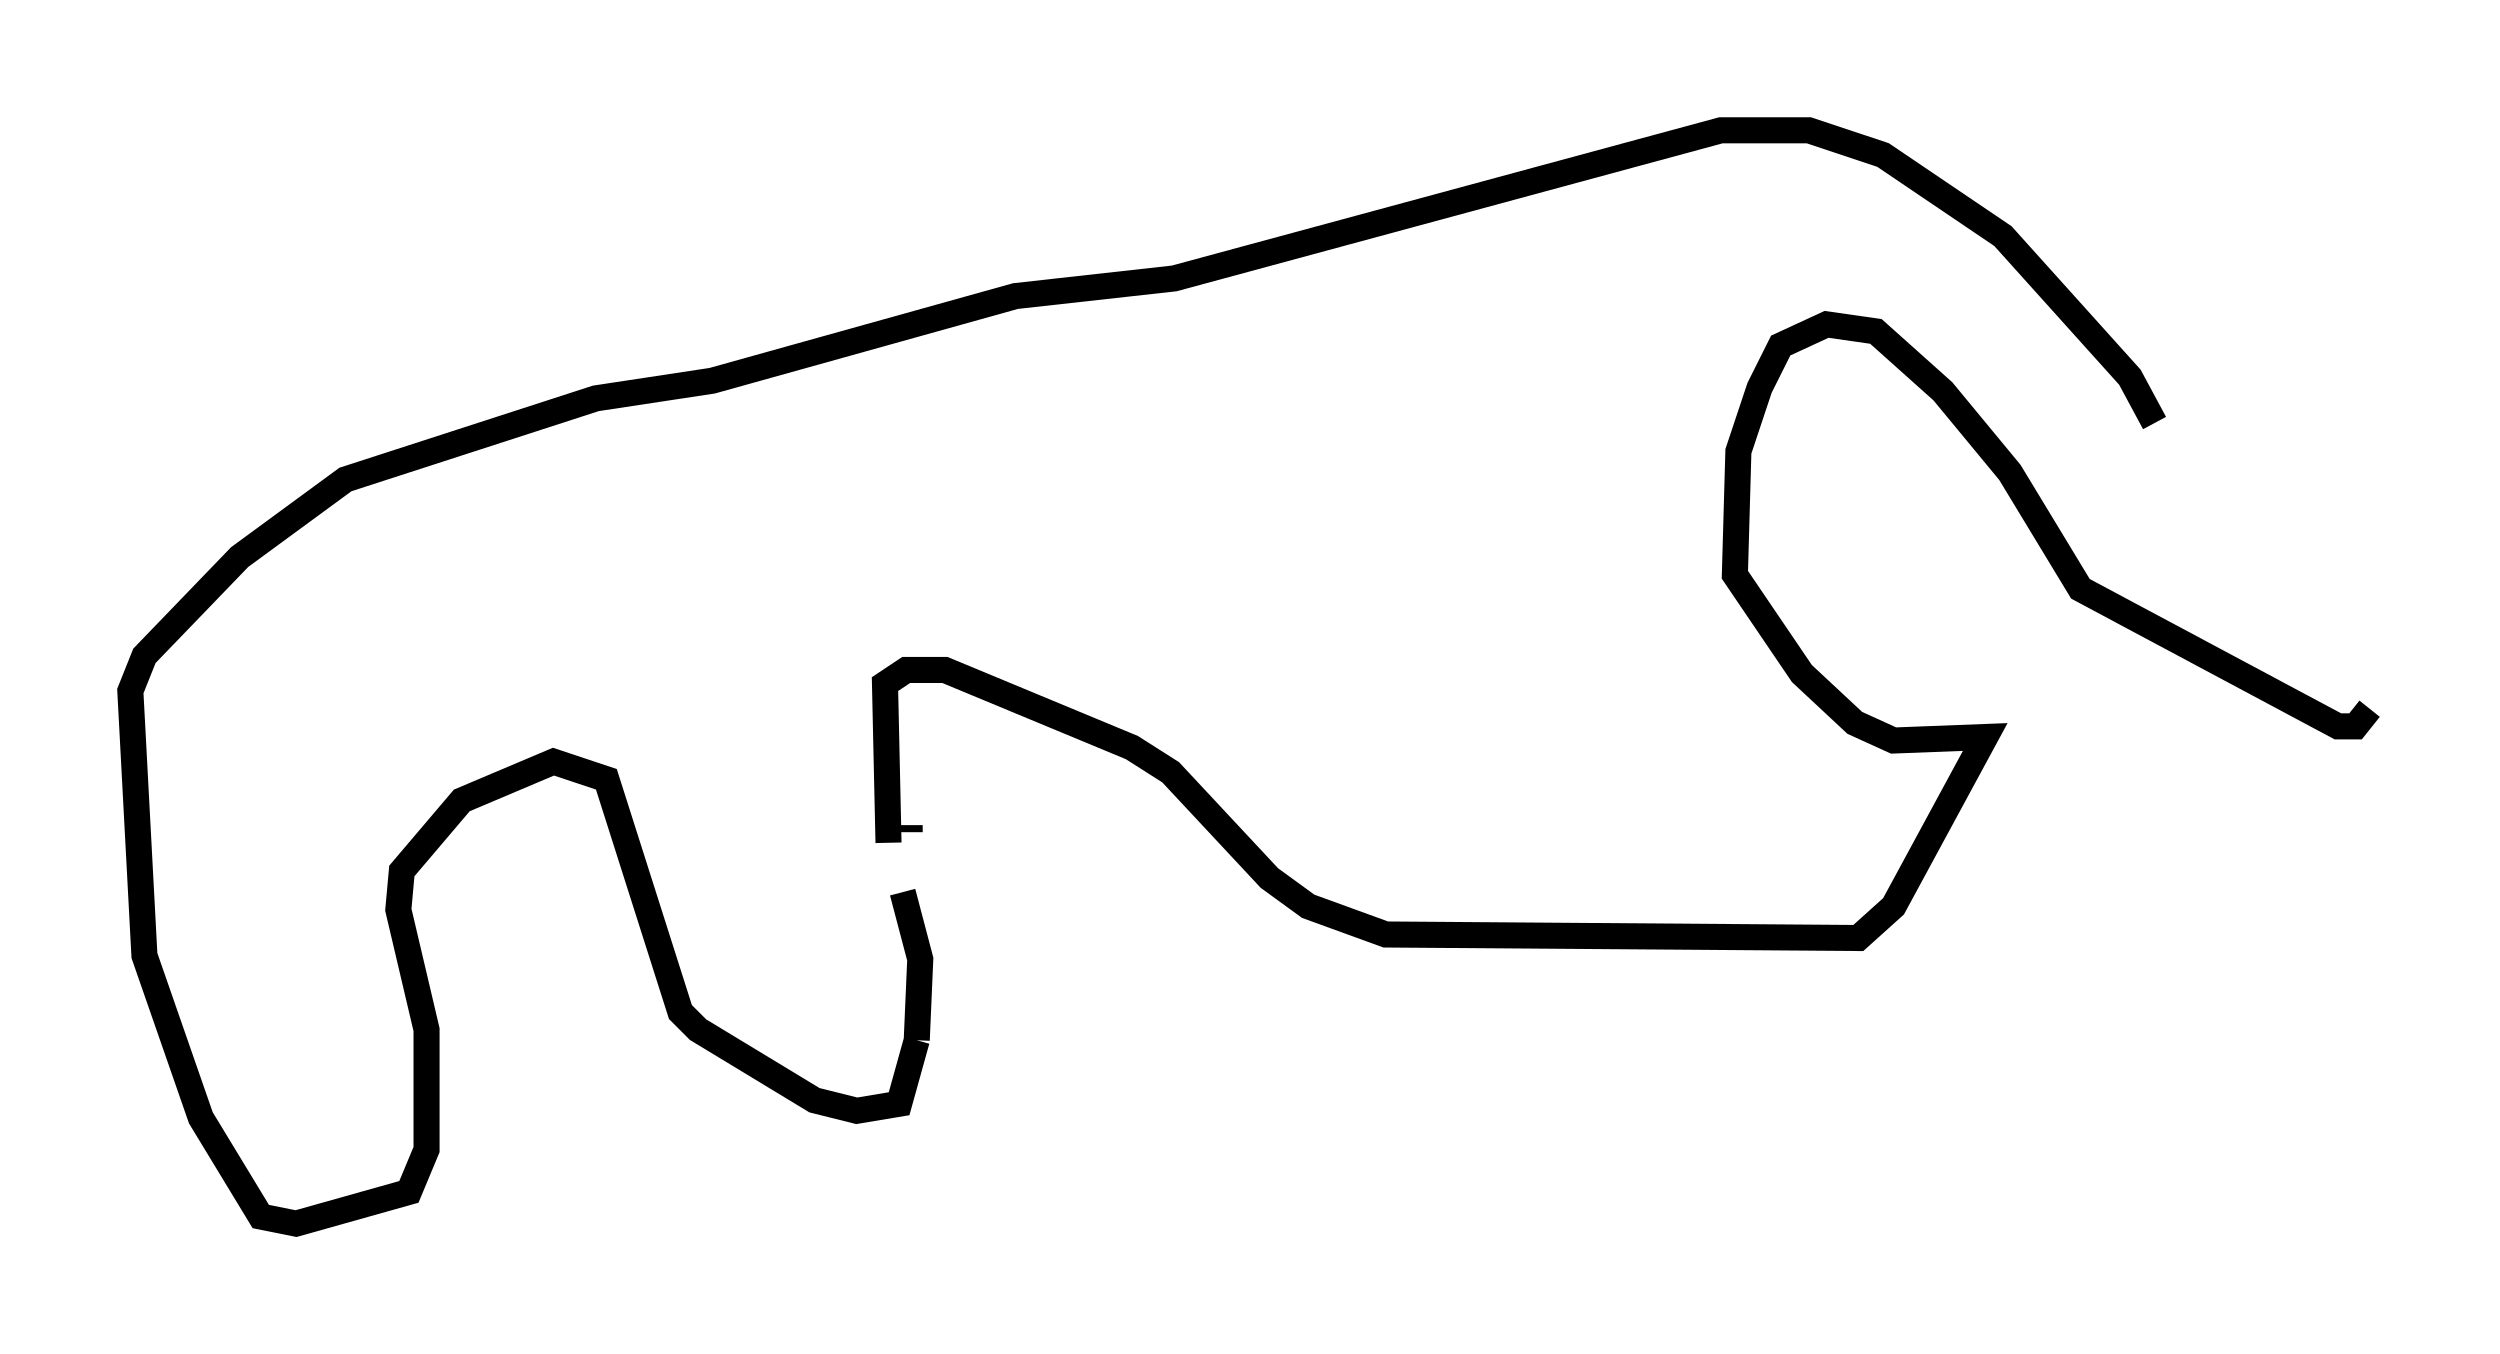 <?xml version="1.0" encoding="utf-8" ?>
<svg baseProfile="full" height="51.948" version="1.1" width="95.926" xmlns="http://www.w3.org/2000/svg" xmlns:ev="http://www.w3.org/2001/xml-events" xmlns:xlink="http://www.w3.org/1999/xlink"><defs /><rect fill="white" height="51.948" width="95.926" x="0" y="0" /><path d="M82.536, 17.72 m0.135, -1.488 l-0.947, -1.759 -4.871, -5.413 l-4.601, -3.112 -2.842, -0.947 l-3.383, 0.0 -20.974, 5.683 l-6.089, 0.677 -11.637, 3.248 l-4.465, 0.677 -9.607, 3.112 l-4.059, 2.977 -3.654, 3.789 l-0.541, 1.353 0.541, 10.149 l2.165, 6.225 2.3, 3.789 l1.353, 0.271 4.33, -1.218 l0.677, -1.624 0.0, -4.601 l-1.083, -4.601 0.135, -1.488 l2.3, -2.706 3.518, -1.488 l2.03, 0.677 2.842, 8.931 l0.677, 0.677 4.465, 2.706 l1.624, 0.406 1.624, -0.271 l0.677, -2.436 m0.0, 0.0 l0.135, -3.112 -0.677, -2.571 m0.271, -2.571 l0.0, 0.271 m-0.812, 0.406 l-0.135, -6.089 0.812, -0.541 l1.488, 0.0 7.172, 2.977 l1.488, 0.947 3.789, 4.059 l1.488, 1.083 2.977, 1.083 l18.132, 0.135 1.353, -1.218 l3.518, -6.495 -3.518, 0.135 l-1.488, -0.677 -2.03, -1.894 l-2.571, -3.789 0.135, -4.736 l0.812, -2.436 0.812, -1.624 l1.759, -0.812 1.894, 0.271 l2.571, 2.3 2.571, 3.112 l2.706, 4.465 9.878, 5.277 l0.677, 0.0 0.541, -0.677 " fill="none" stroke="black" stroke-width="1" /></svg>